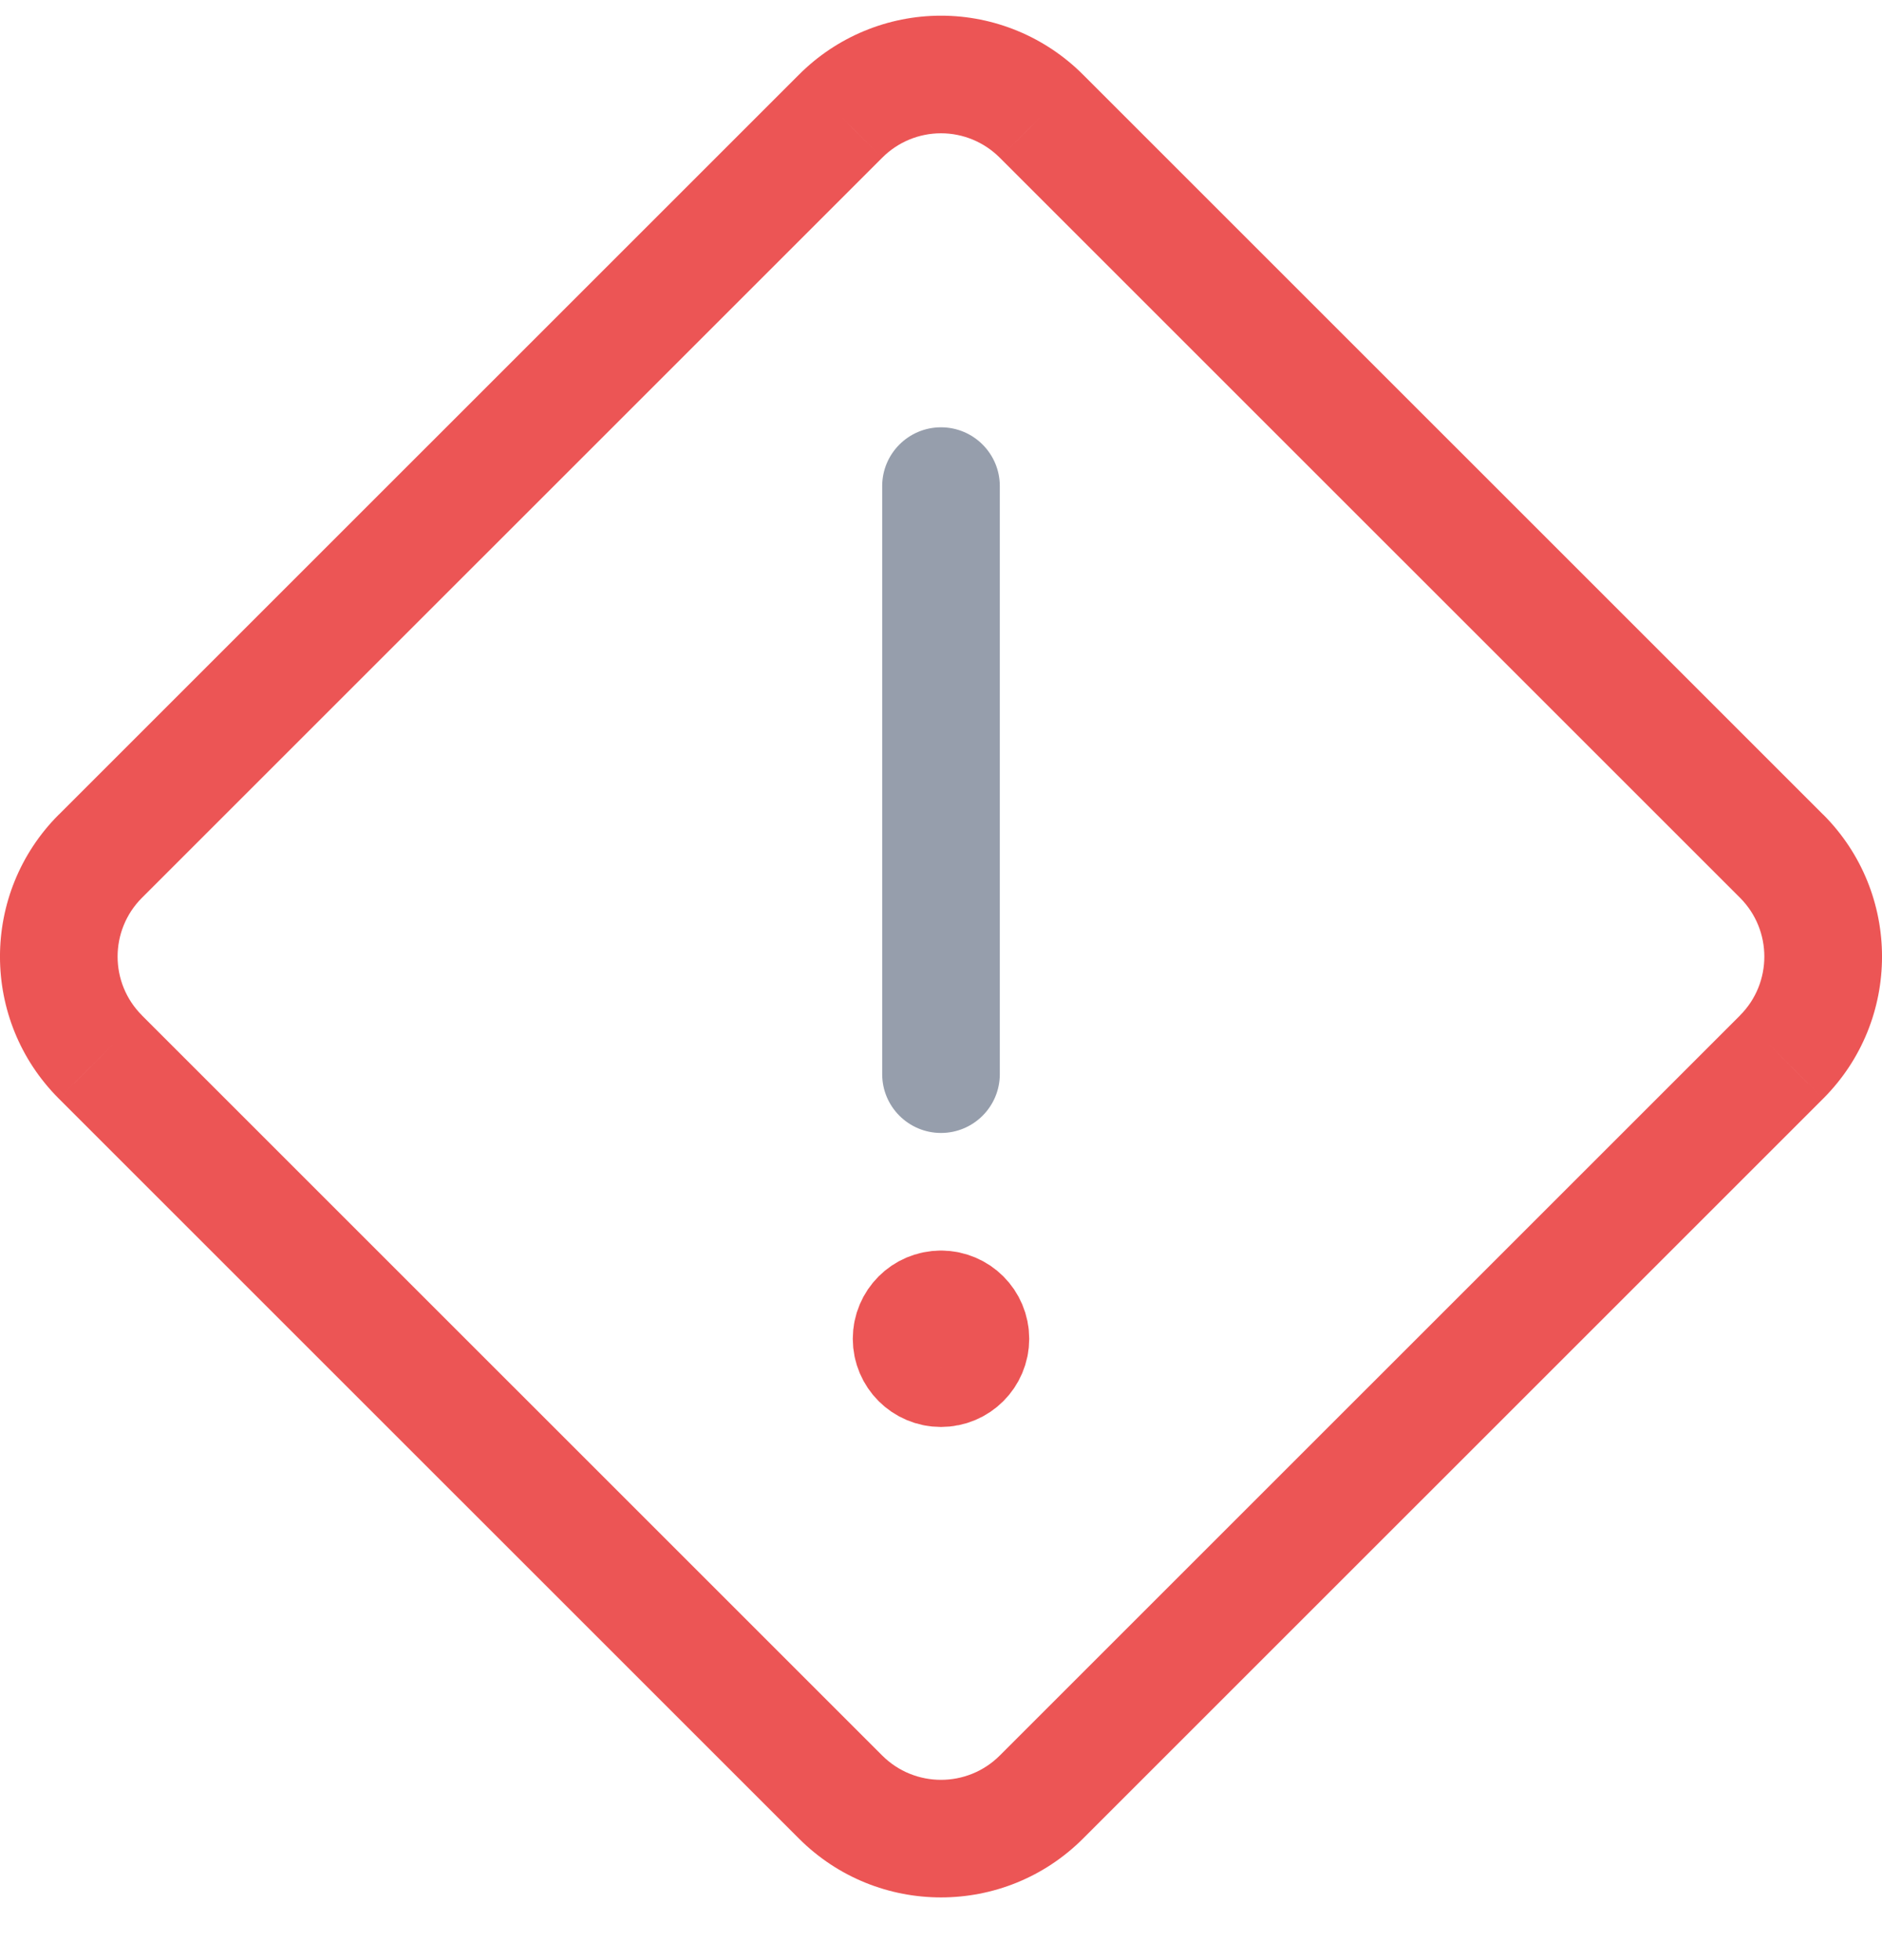 <svg width="24" height="25" viewBox="0 0 24 25" fill="none"
  xmlns="http://www.w3.org/2000/svg">
  <path d="M1.28 13.481L0.749 14.011L0.75 14.012L1.28 13.481ZM1.28 10.92L0.75 10.39L0.749 10.39L1.28 10.92ZM10.72 1.481L11.25 2.012L11.251 2.011L10.72 1.481ZM13.28 1.481L12.749 2.011L12.75 2.012L13.28 1.481ZM22.72 10.92L23.251 10.39L23.25 10.39L22.72 10.92ZM22.72 13.481L23.25 14.012L23.251 14.011L22.72 13.481ZM13.28 22.92L13.81 23.451L13.81 23.451L13.28 22.92ZM10.72 22.92L10.19 23.451L10.19 23.451L10.72 22.92ZM1.811 12.951C1.396 12.537 1.396 11.865 1.811 11.45L0.749 10.39C-0.25 11.391 -0.25 13.011 0.749 14.011L1.811 12.951ZM1.81 11.451L11.25 2.012L10.19 0.951L0.75 10.39L1.81 11.451ZM11.251 2.011C11.449 1.812 11.719 1.7 12 1.7V0.2C11.32 0.2 10.669 0.471 10.189 0.952L11.251 2.011ZM12 1.7C12.281 1.7 12.55 1.812 12.749 2.011L13.811 0.952C13.331 0.471 12.679 0.2 12 0.2V1.7ZM12.75 2.012L22.19 11.451L23.25 10.39L13.81 0.951L12.75 2.012ZM22.189 11.45C22.603 11.865 22.603 12.537 22.189 12.951L23.251 14.011C24.25 13.011 24.25 11.391 23.251 10.39L22.189 11.45ZM22.19 12.951L12.75 22.39L13.81 23.451L23.25 14.012L22.19 12.951ZM12.75 22.39C12.336 22.804 11.664 22.804 11.25 22.39L10.19 23.451C11.19 24.45 12.81 24.45 13.81 23.451L12.75 22.39ZM11.25 22.39L1.81 12.951L0.75 14.012L10.19 23.451L11.25 22.39Z" fill="#EC5555"/>
  <path d="M12 16.7C11.793 16.7 11.625 16.868 11.625 17.075C11.625 17.282 11.793 17.45 12 17.45C12.207 17.45 12.375 17.282 12.375 17.075C12.375 16.868 12.207 16.7 12 16.7V16.7" stroke="#EC5555" stroke-width="1.5" stroke-linecap="round" stroke-linejoin="round"/>
  <path d="M11.25 13.7C11.25 14.114 11.586 14.45 12 14.45C12.414 14.45 12.75 14.114 12.75 13.7H11.25ZM12.75 6.2C12.75 5.786 12.414 5.45 12 5.45C11.586 5.45 11.25 5.786 11.25 6.2H12.75ZM12.75 13.7V6.2H11.25V13.7H12.75Z" fill="#969EAC"/>
</svg>